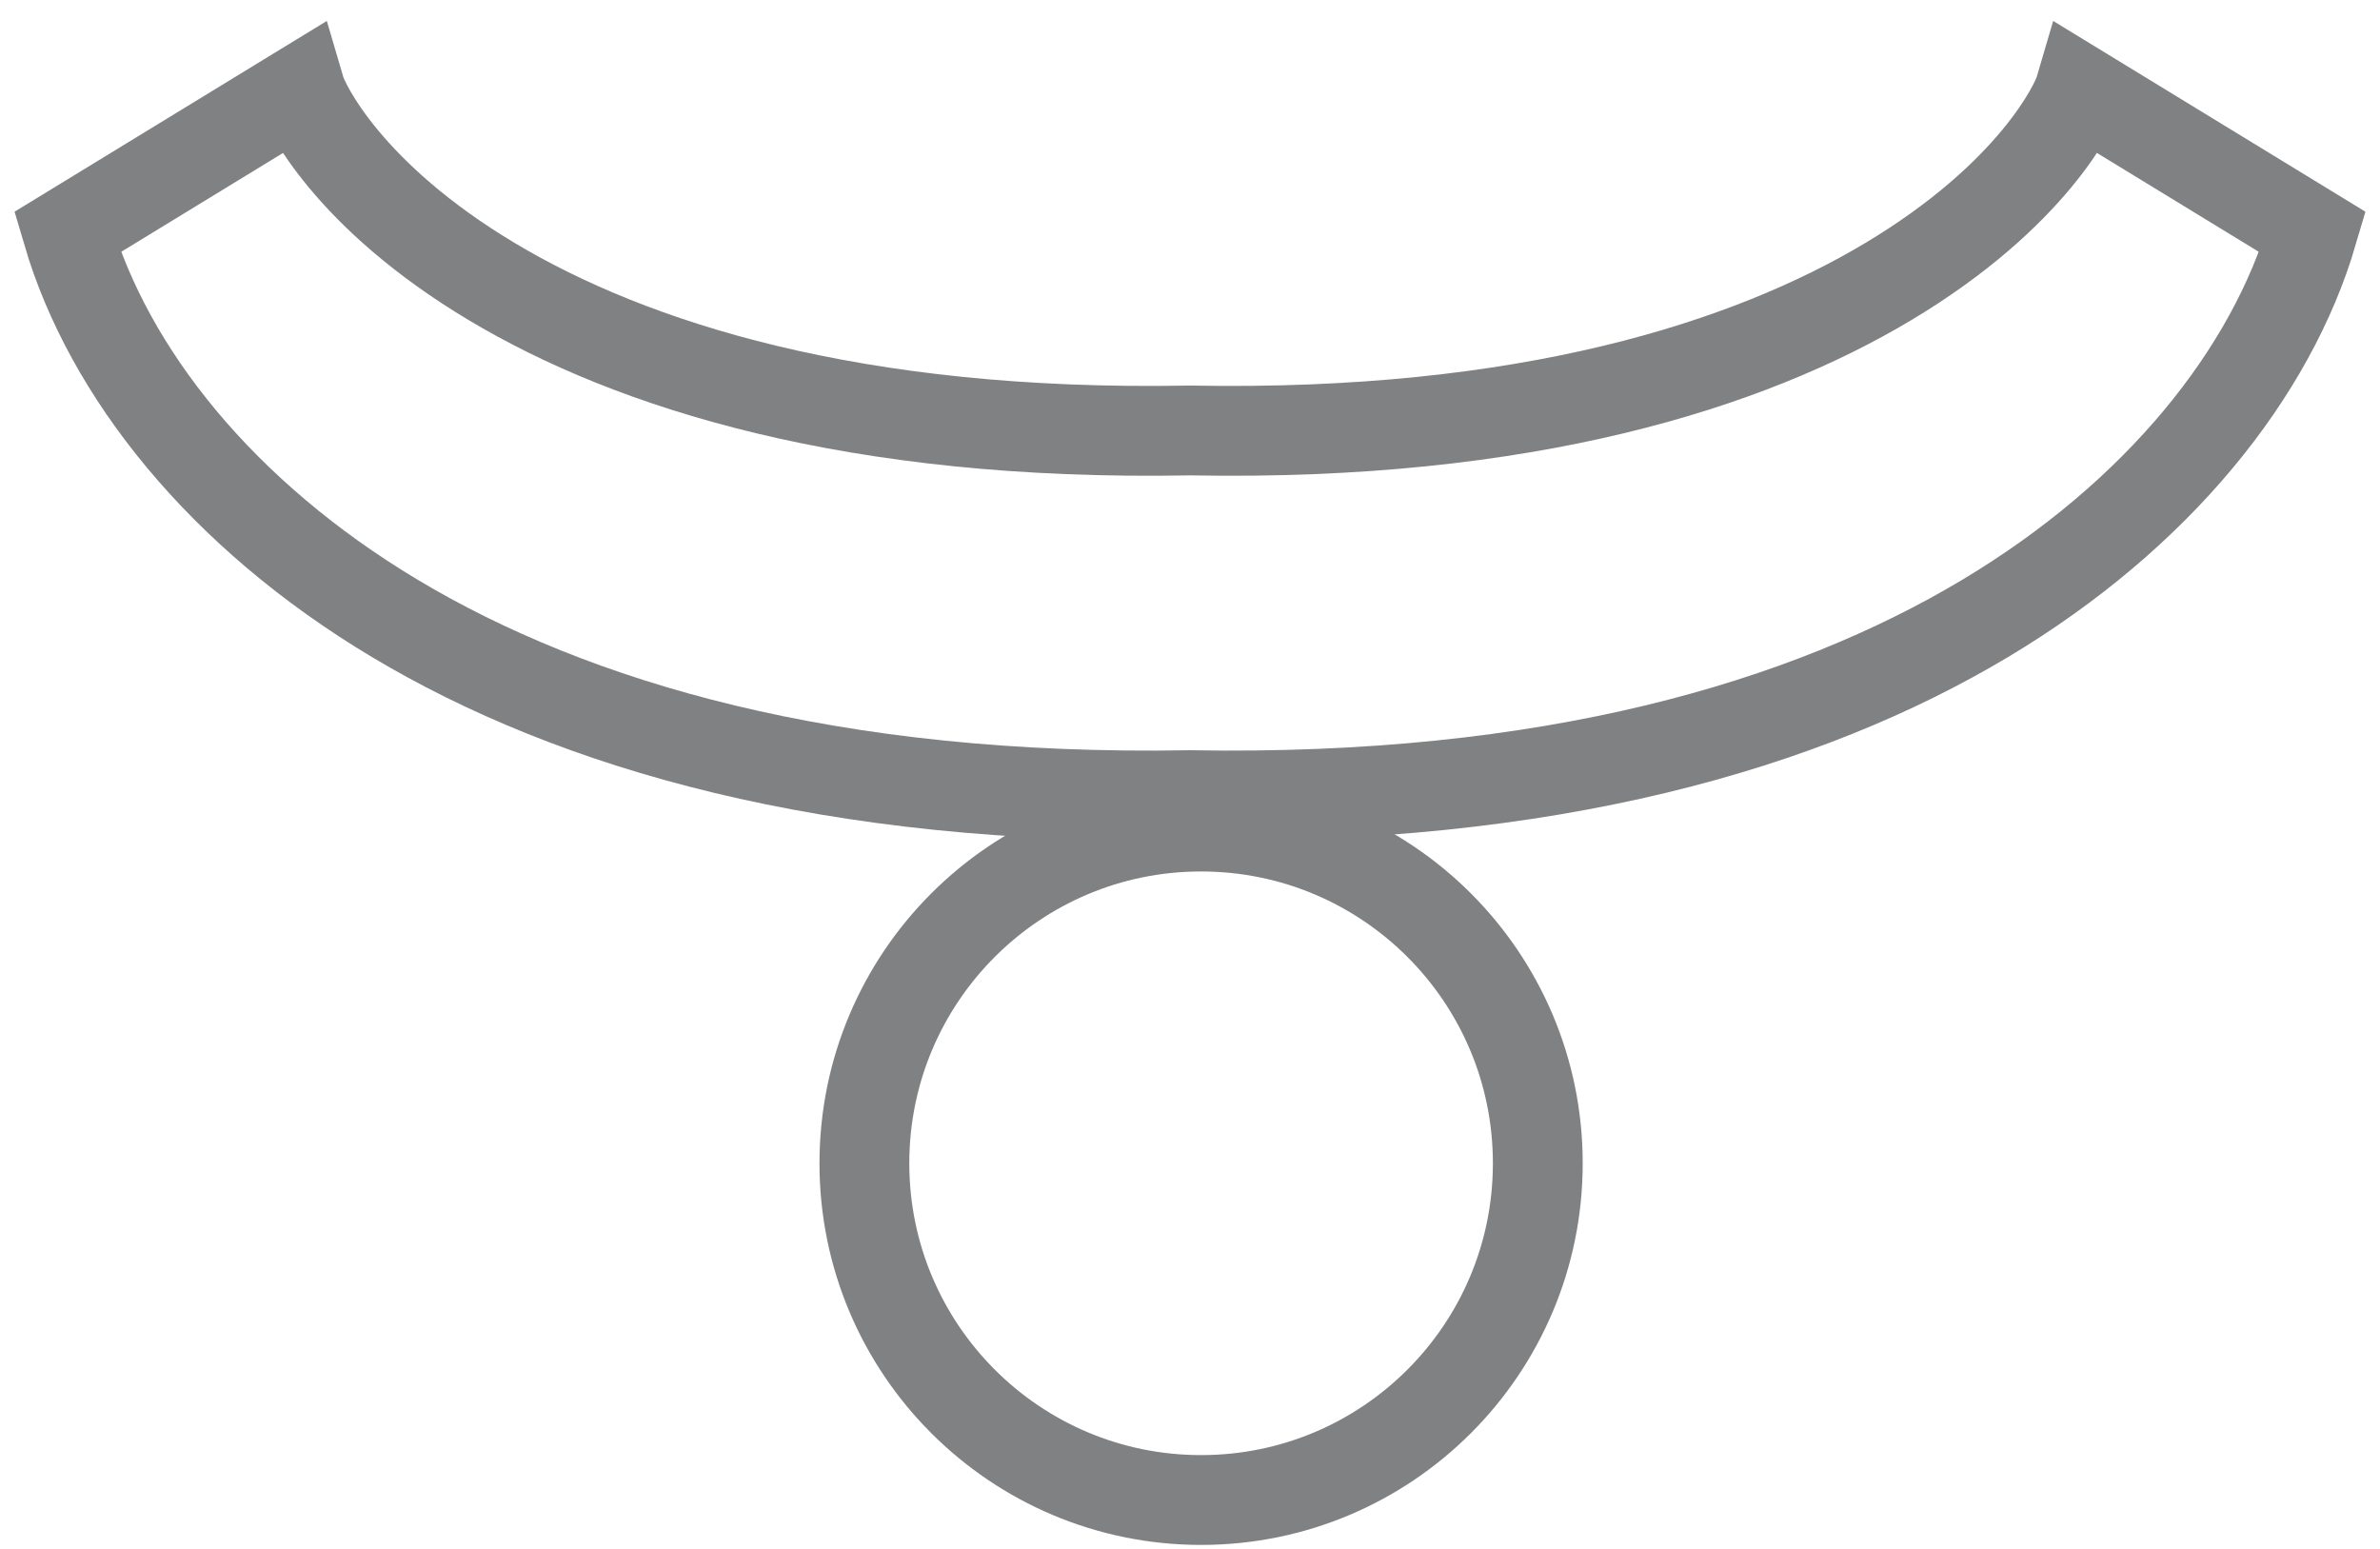 <svg width="106" height="69" viewBox="0 0 106 69" fill="none" xmlns="http://www.w3.org/2000/svg">
<path fill-rule="evenodd" clip-rule="evenodd" d="M17.593 27.546C9.87 22.927 4.843 16.605 3 10.336L13.372 4C13.57 4.674 15.473 8.696 21.909 12.545C28.113 16.255 38.01 19.445 52.929 19.172L53 19.171L53.071 19.172C67.99 19.445 77.887 16.255 84.091 12.545C90.527 8.696 92.43 4.674 92.628 4L103 10.336C101.157 16.605 96.13 22.927 88.407 27.546C80.465 32.296 68.997 35.694 53 35.412C37.003 35.694 25.535 32.296 17.593 27.546Z" stroke="#808183" stroke-width="4"/>
<circle cx="53.494" cy="51.807" r="14.996" stroke="#808183" stroke-width="4"/>
</svg>
